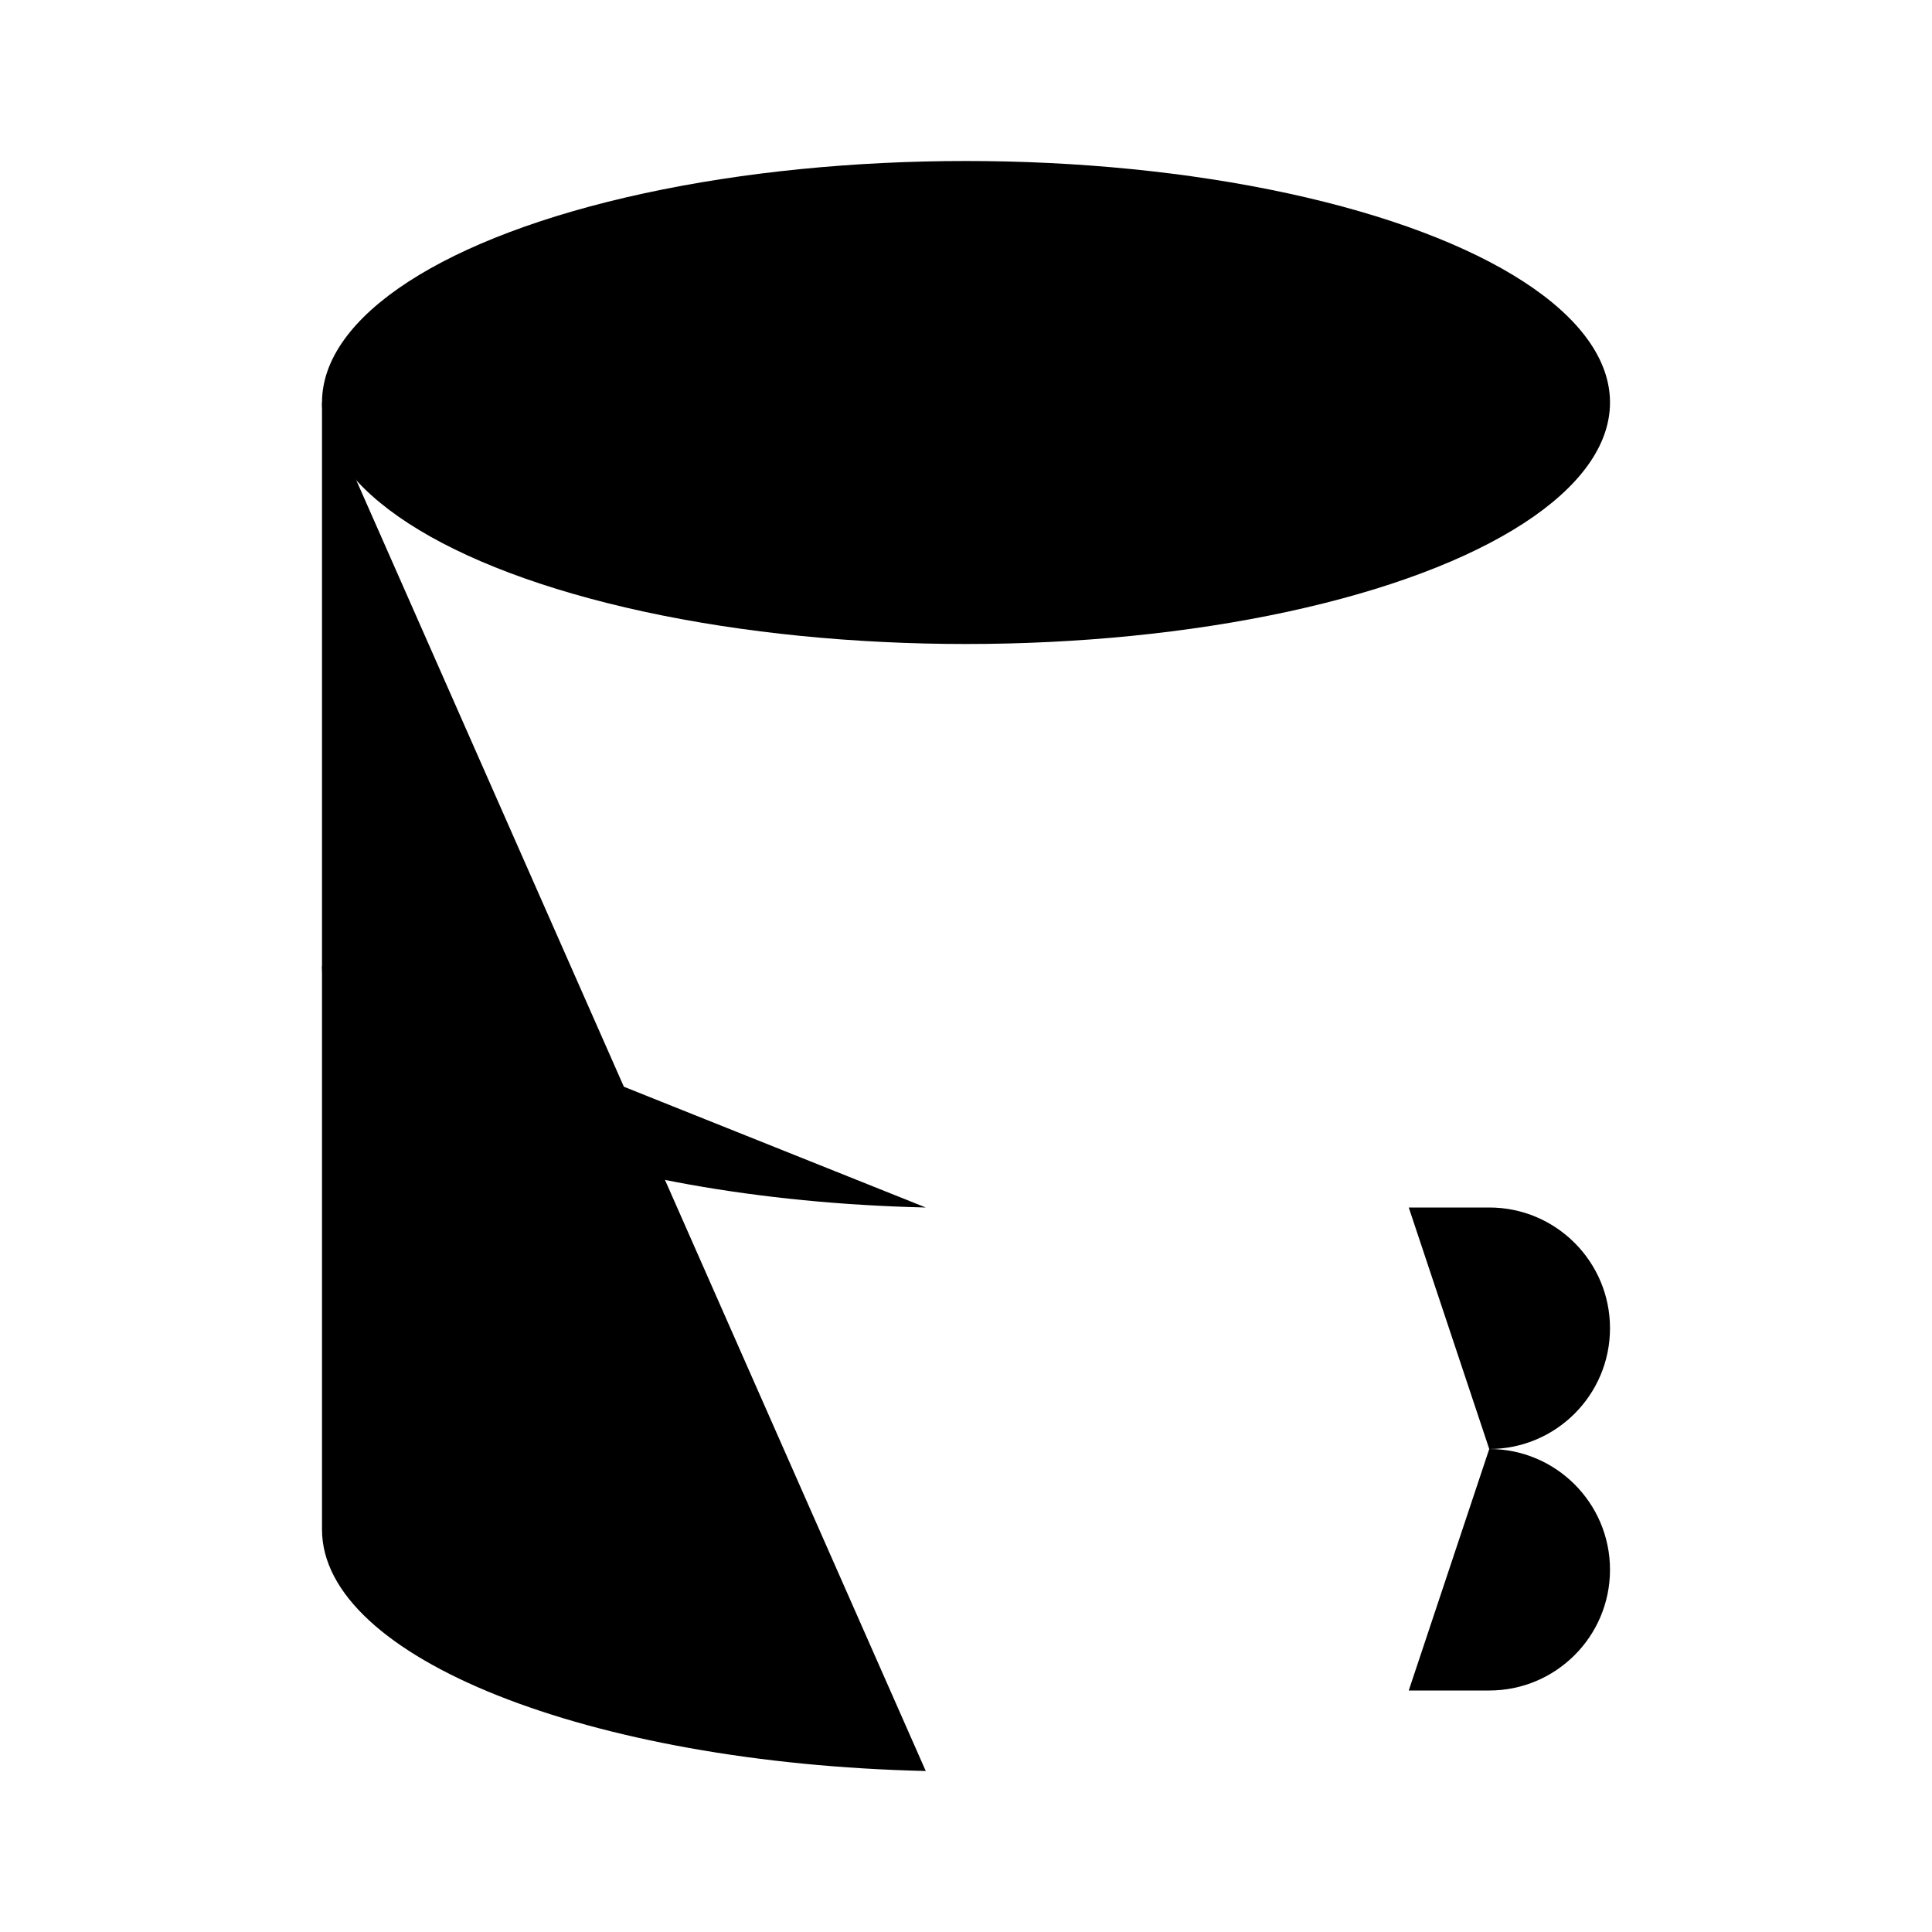 <svg viewBox="0 0 24 24" xmlns="http://www.w3.org/2000/svg"><ellipse cx="12" cy="5" rx="8" ry="3"/><path d="M4 12C4 13.594 7.315 14.903 11.5 15"/><path d="M20 11.5V5M4 5V19C4 20.594 7.315 21.903 11.5 22"/><path d="M15 15H16M18.5 18H16M18.5 18C19.328 18 20 17.328 20 16.5C20 15.672 19.328 15 18.5 15H17.5M18.5 18C19.328 18 20 18.672 20 19.5C20 20.328 19.328 21 18.5 21H17.5M16 18V15M16 18V21M15 21H16M16 15H17.5M16 21H17.5M17.5 15V14M17.5 21V22"/></svg>